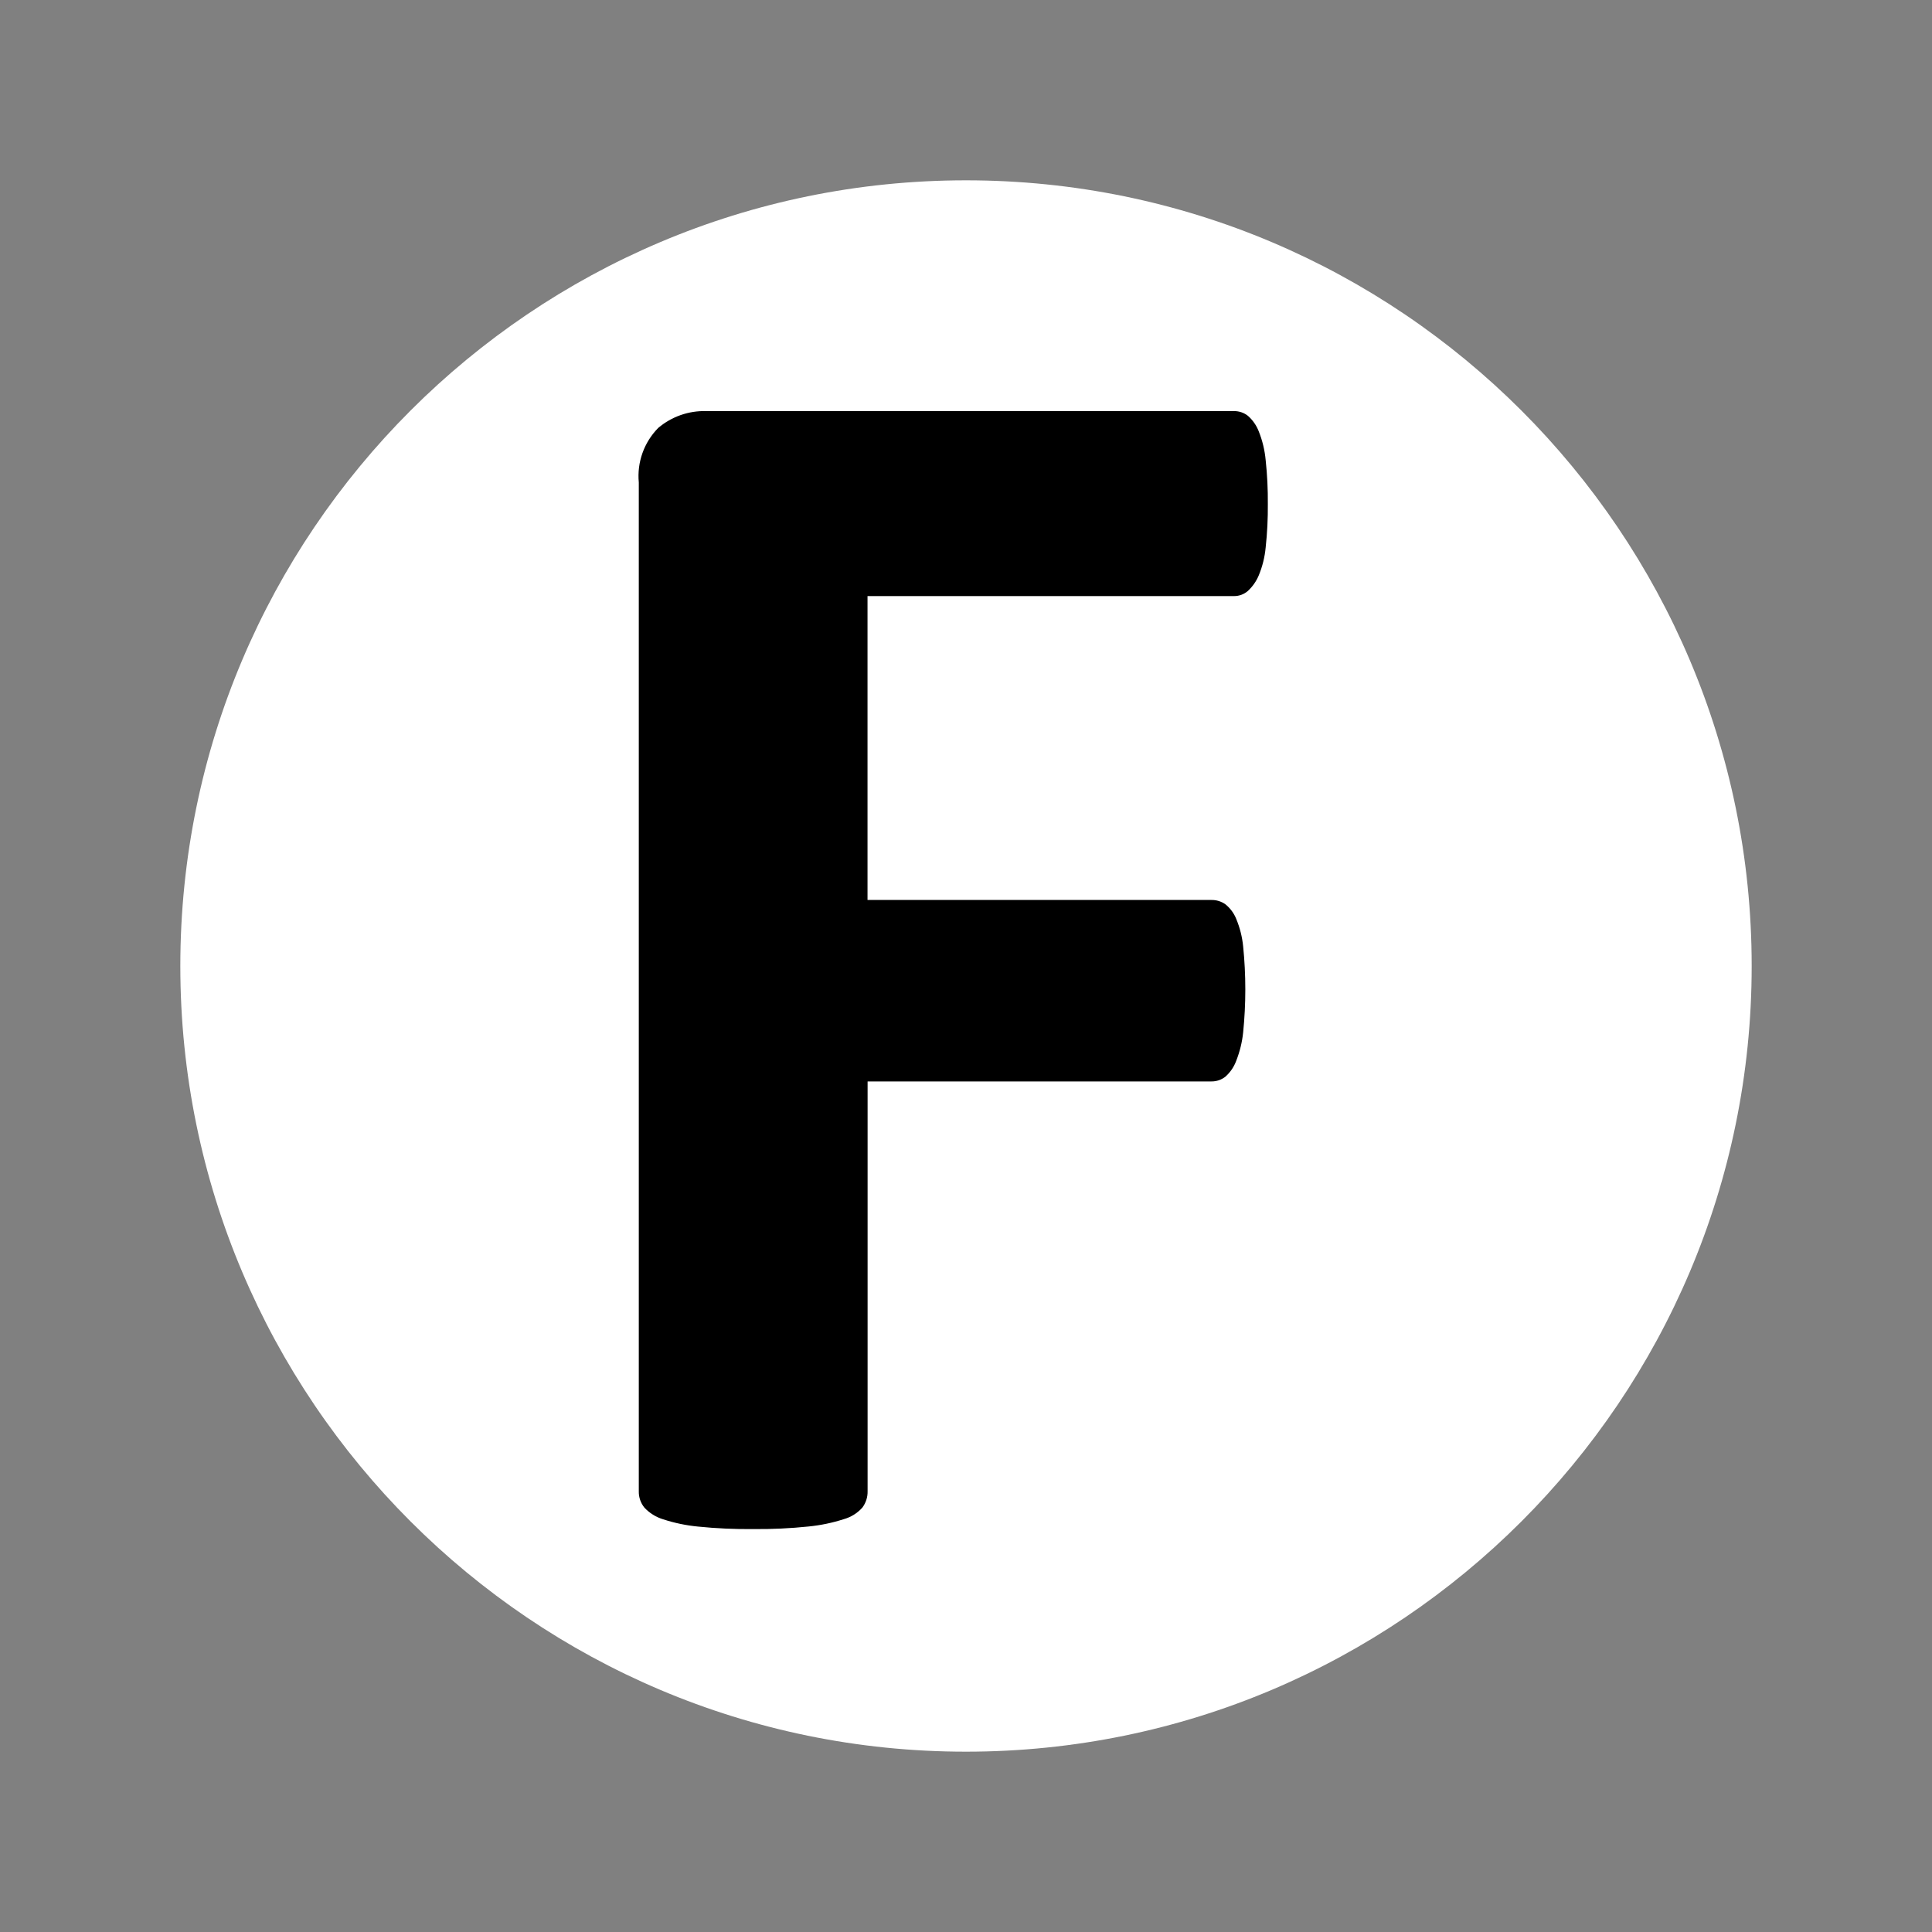 <svg xmlns="http://www.w3.org/2000/svg" style="isolation:isolate" width="75" height="75"><rect width="100%" height="100%" fill="#808080" stroke="none"/><defs><clipPath id="a"><path d="M0 0H75V75H0z"/></clipPath></defs><g clip-path="url(#a)"><path d="M 7 37.5 C 7 20.667 20.667 7 37.5 7 C 54.333 7 68 20.667 68 37.5 C 68 54.333 54.333 68 37.5 68 C 20.667 68 7 54.333 7 37.5 Z" fill="#FFF"/><path d="M 49.133 17.862 C 49.098 17.478 49.007 17.101 48.864 16.743 C 48.774 16.512 48.63 16.306 48.444 16.142 C 48.291 16.021 48.101 15.957 47.906 15.959 L 27.422 15.959 C 26.74 15.938 26.075 16.17 25.554 16.61 C 25.001 17.17 24.724 17.946 24.798 18.73 L 24.798 57.892 C 24.793 58.123 24.87 58.348 25.017 58.527 C 25.214 58.739 25.463 58.894 25.74 58.978 C 26.182 59.123 26.639 59.218 27.102 59.262 C 27.812 59.334 28.526 59.366 29.24 59.358 C 29.959 59.366 30.677 59.332 31.392 59.258 C 31.855 59.212 32.312 59.117 32.755 58.974 C 33.034 58.896 33.285 58.74 33.478 58.523 C 33.614 58.34 33.686 58.116 33.68 57.888 L 33.68 41.981 L 47.031 41.981 C 47.226 41.983 47.416 41.918 47.569 41.797 C 47.758 41.629 47.903 41.417 47.99 41.18 C 48.129 40.826 48.22 40.456 48.259 40.078 C 48.371 38.968 48.371 37.849 48.259 36.739 C 48.223 36.372 48.132 36.012 47.99 35.671 C 47.901 35.449 47.756 35.254 47.569 35.104 C 47.412 34.993 47.224 34.934 47.031 34.937 L 33.677 34.937 L 33.677 23.14 L 47.906 23.14 C 48.103 23.141 48.295 23.07 48.444 22.939 C 48.625 22.771 48.769 22.566 48.864 22.338 C 49.008 21.992 49.098 21.626 49.133 21.253 C 49.194 20.693 49.222 20.13 49.217 19.567 C 49.222 18.998 49.194 18.428 49.133 17.862 L 49.133 17.862 Z" fill-rule="evenodd"/></g></svg>